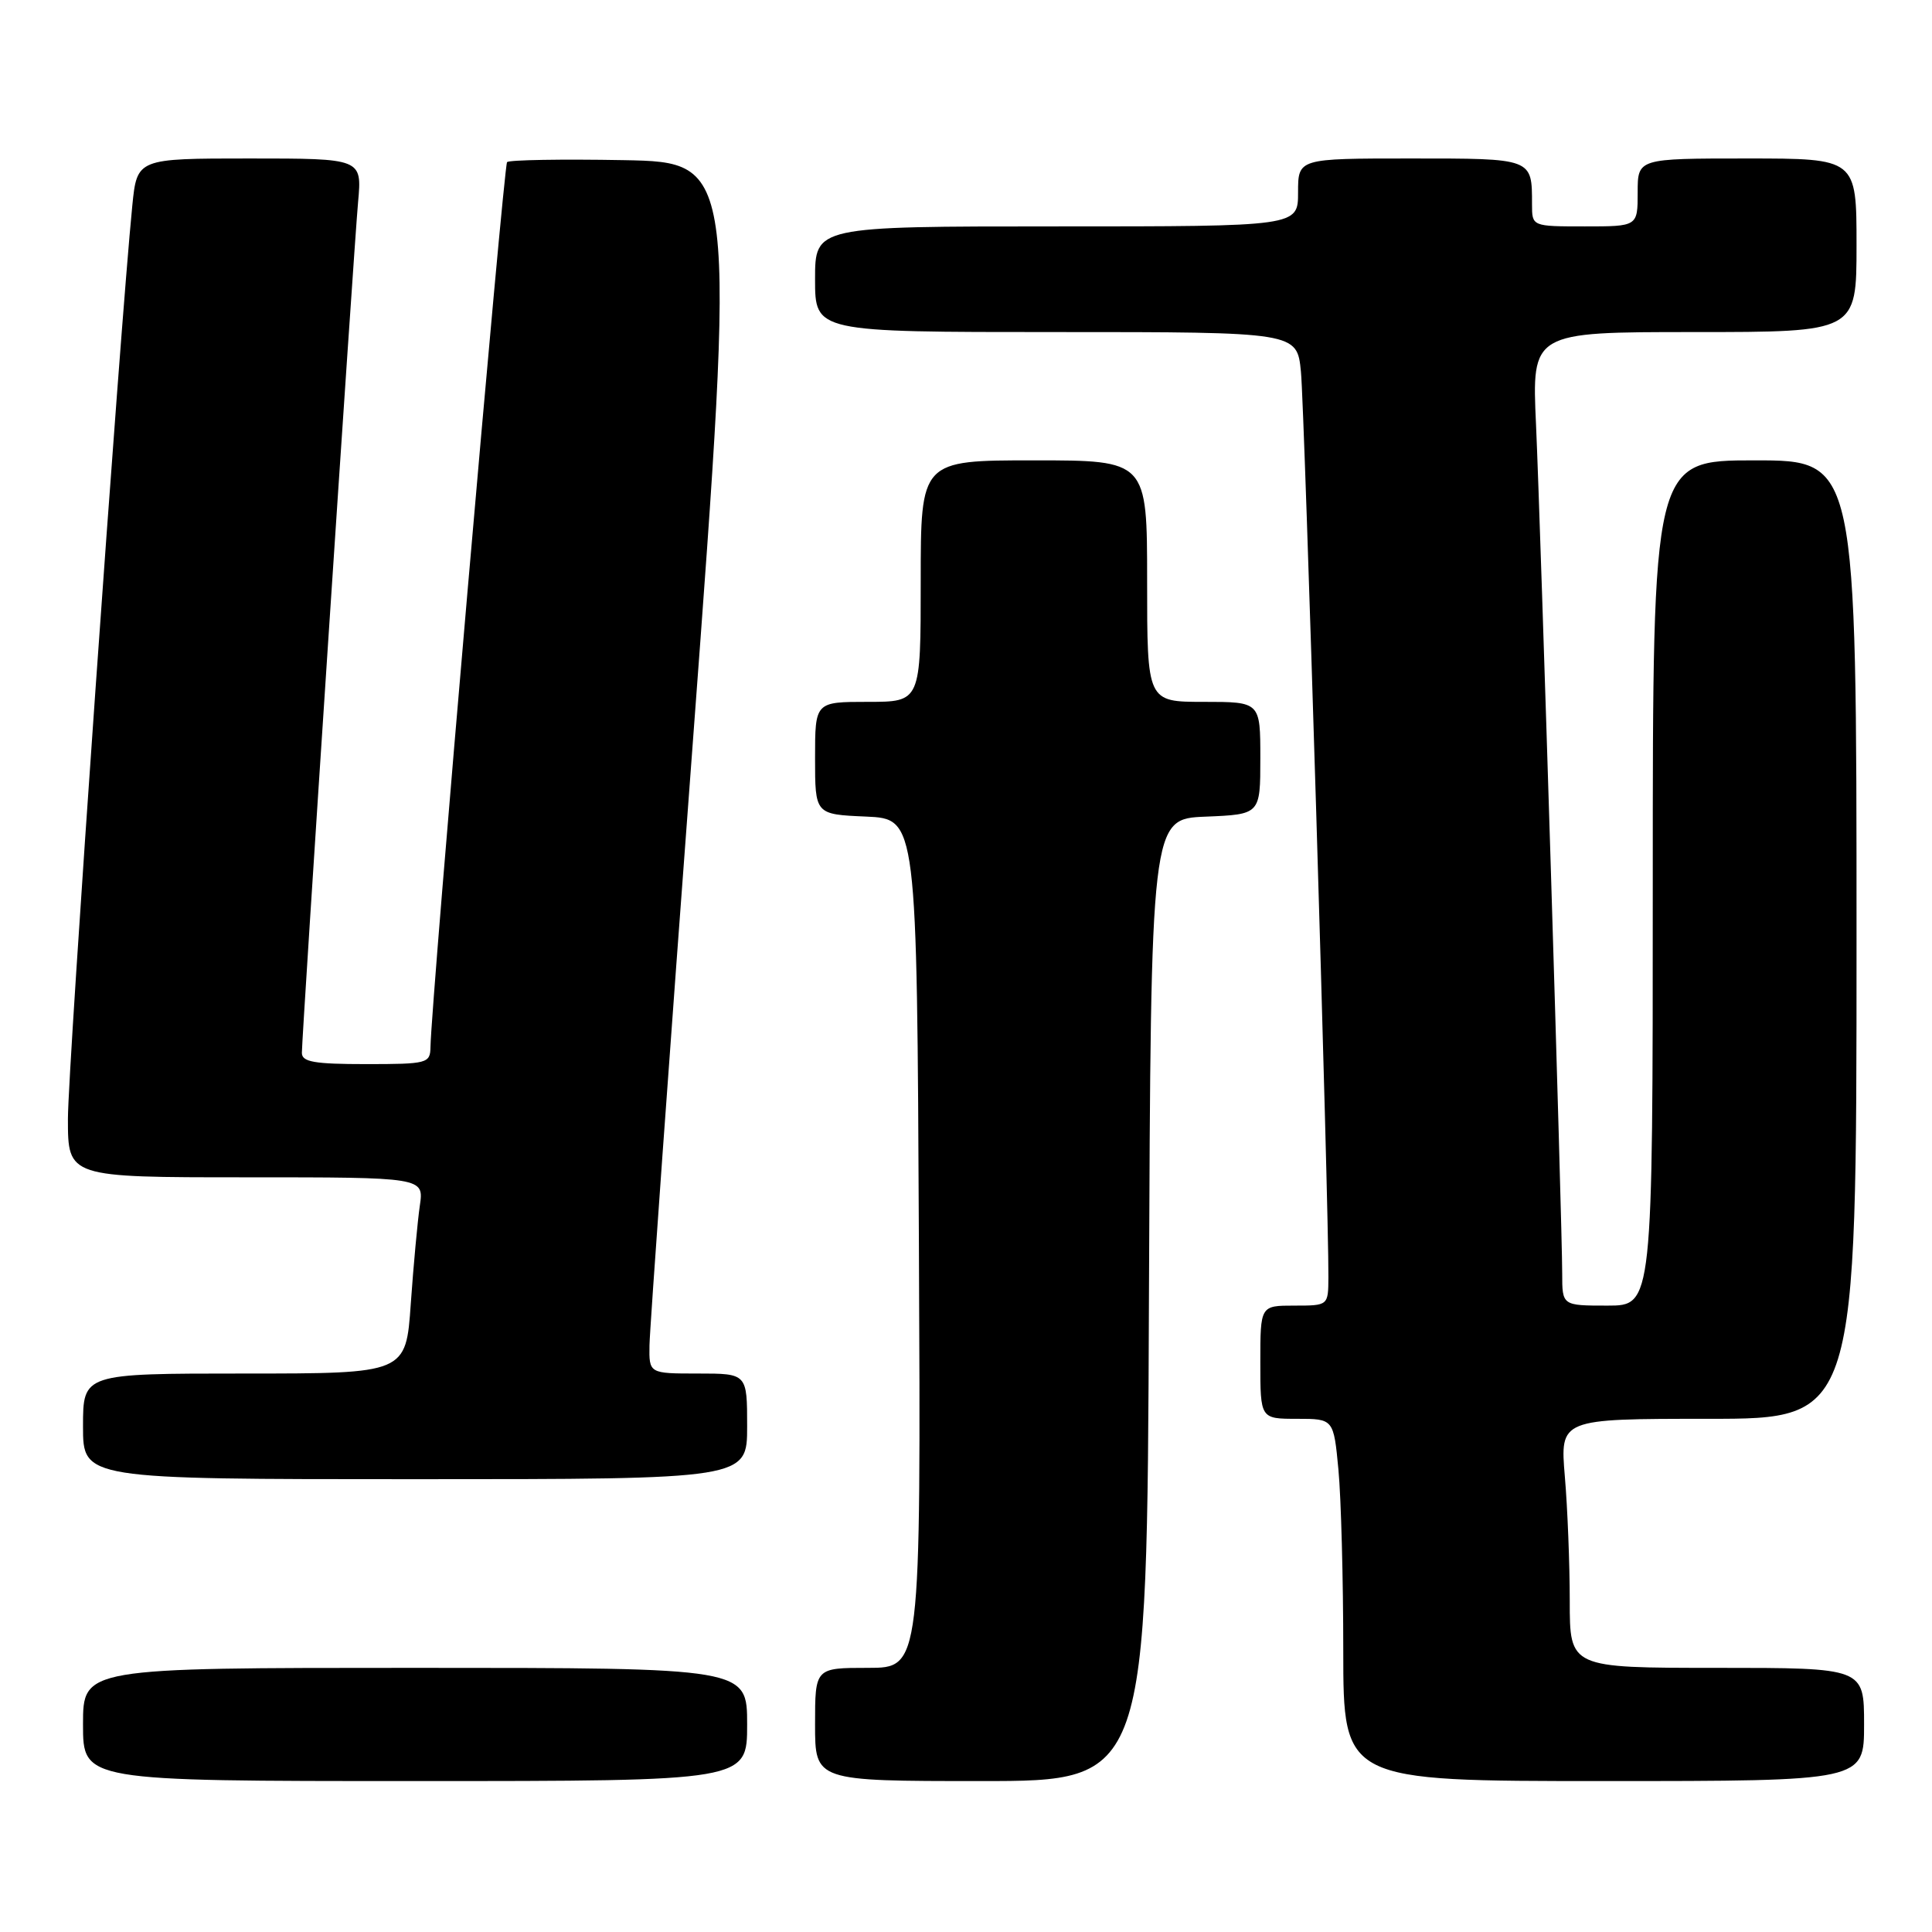 <?xml version="1.0" encoding="UTF-8" standalone="no"?>
<!DOCTYPE svg PUBLIC "-//W3C//DTD SVG 1.1//EN" "http://www.w3.org/Graphics/SVG/1.1/DTD/svg11.dtd" >
<svg xmlns="http://www.w3.org/2000/svg" xmlns:xlink="http://www.w3.org/1999/xlink" version="1.1" viewBox="0 0 256 256">
 <g >
 <path fill="currentColor"
d=" M 99.00 228.50 C 99.00 221.00 99.00 221.00 55.00 221.00 C 11.00 221.00 11.00 221.00 11.00 228.50 C 11.00 236.00 11.00 236.00 55.00 236.00 C 99.00 236.00 99.00 236.00 99.00 228.50 Z  M 152.24 172.25 C 152.50 108.50 152.50 108.50 159.75 108.21 C 167.00 107.91 167.00 107.91 167.00 100.46 C 167.00 93.00 167.00 93.00 159.50 93.00 C 152.00 93.00 152.00 93.00 152.00 77.00 C 152.00 61.00 152.00 61.00 137.00 61.00 C 122.00 61.00 122.00 61.00 122.00 77.00 C 122.00 93.00 122.00 93.00 115.00 93.00 C 108.00 93.00 108.00 93.00 108.00 100.45 C 108.00 107.91 108.00 107.91 114.75 108.20 C 121.50 108.50 121.50 108.50 121.76 164.75 C 122.02 221.00 122.02 221.00 115.01 221.00 C 108.00 221.00 108.00 221.00 108.00 228.50 C 108.00 236.00 108.00 236.00 129.99 236.00 C 151.99 236.00 151.99 236.00 152.24 172.25 Z  M 247.00 228.50 C 247.00 221.00 247.00 221.00 227.50 221.00 C 208.00 221.00 208.00 221.00 208.00 212.15 C 208.00 207.28 207.71 199.86 207.35 195.65 C 206.71 188.00 206.71 188.00 226.35 188.00 C 246.00 188.00 246.00 188.00 246.00 124.50 C 246.00 61.00 246.00 61.00 232.50 61.00 C 219.00 61.00 219.00 61.00 219.00 117.00 C 219.00 173.00 219.00 173.00 213.00 173.00 C 207.00 173.00 207.00 173.00 207.00 168.77 C 207.00 162.25 204.15 70.07 203.53 56.25 C 202.97 44.00 202.97 44.00 224.48 44.00 C 246.00 44.00 246.00 44.00 246.00 32.50 C 246.00 21.00 246.00 21.00 231.50 21.00 C 217.00 21.00 217.00 21.00 217.00 25.50 C 217.00 30.00 217.00 30.00 210.00 30.00 C 203.00 30.00 203.00 30.00 203.00 27.08 C 203.00 20.94 203.15 21.00 186.89 21.00 C 172.00 21.00 172.00 21.00 172.00 25.50 C 172.00 30.00 172.00 30.00 140.00 30.00 C 108.00 30.00 108.00 30.00 108.00 37.00 C 108.00 44.00 108.00 44.00 139.93 44.00 C 171.86 44.00 171.86 44.00 172.38 49.25 C 172.86 53.99 176.09 160.23 176.02 169.25 C 176.00 173.00 176.00 173.00 171.50 173.00 C 167.00 173.00 167.00 173.00 167.00 180.50 C 167.00 188.00 167.00 188.00 171.86 188.00 C 176.71 188.00 176.71 188.00 177.35 194.75 C 177.70 198.46 177.99 209.26 177.99 218.75 C 178.00 236.00 178.00 236.00 212.50 236.00 C 247.00 236.00 247.00 236.00 247.00 228.50 Z  M 99.00 189.00 C 99.00 182.00 99.00 182.00 92.50 182.00 C 86.00 182.00 86.00 182.00 86.06 178.25 C 86.09 176.19 88.68 140.07 91.83 98.00 C 97.54 21.50 97.54 21.50 82.63 21.22 C 74.43 21.07 67.48 21.19 67.19 21.48 C 66.73 21.94 57.13 132.77 57.04 138.75 C 57.00 140.90 56.64 141.00 48.50 141.00 C 41.63 141.00 40.00 140.71 40.00 139.51 C 40.00 137.17 46.87 33.19 47.45 26.75 C 47.97 21.00 47.97 21.00 33.06 21.00 C 18.16 21.00 18.16 21.00 17.53 27.25 C 15.90 43.63 9.00 141.42 9.00 148.25 C 9.00 156.00 9.00 156.00 32.59 156.00 C 56.18 156.00 56.18 156.00 55.63 159.75 C 55.33 161.81 54.79 167.66 54.43 172.75 C 53.79 182.00 53.79 182.00 32.39 182.00 C 11.00 182.00 11.00 182.00 11.00 189.00 C 11.00 196.00 11.00 196.00 55.00 196.00 C 99.00 196.00 99.00 196.00 99.00 189.00 Z "/>
</g>
</svg>
